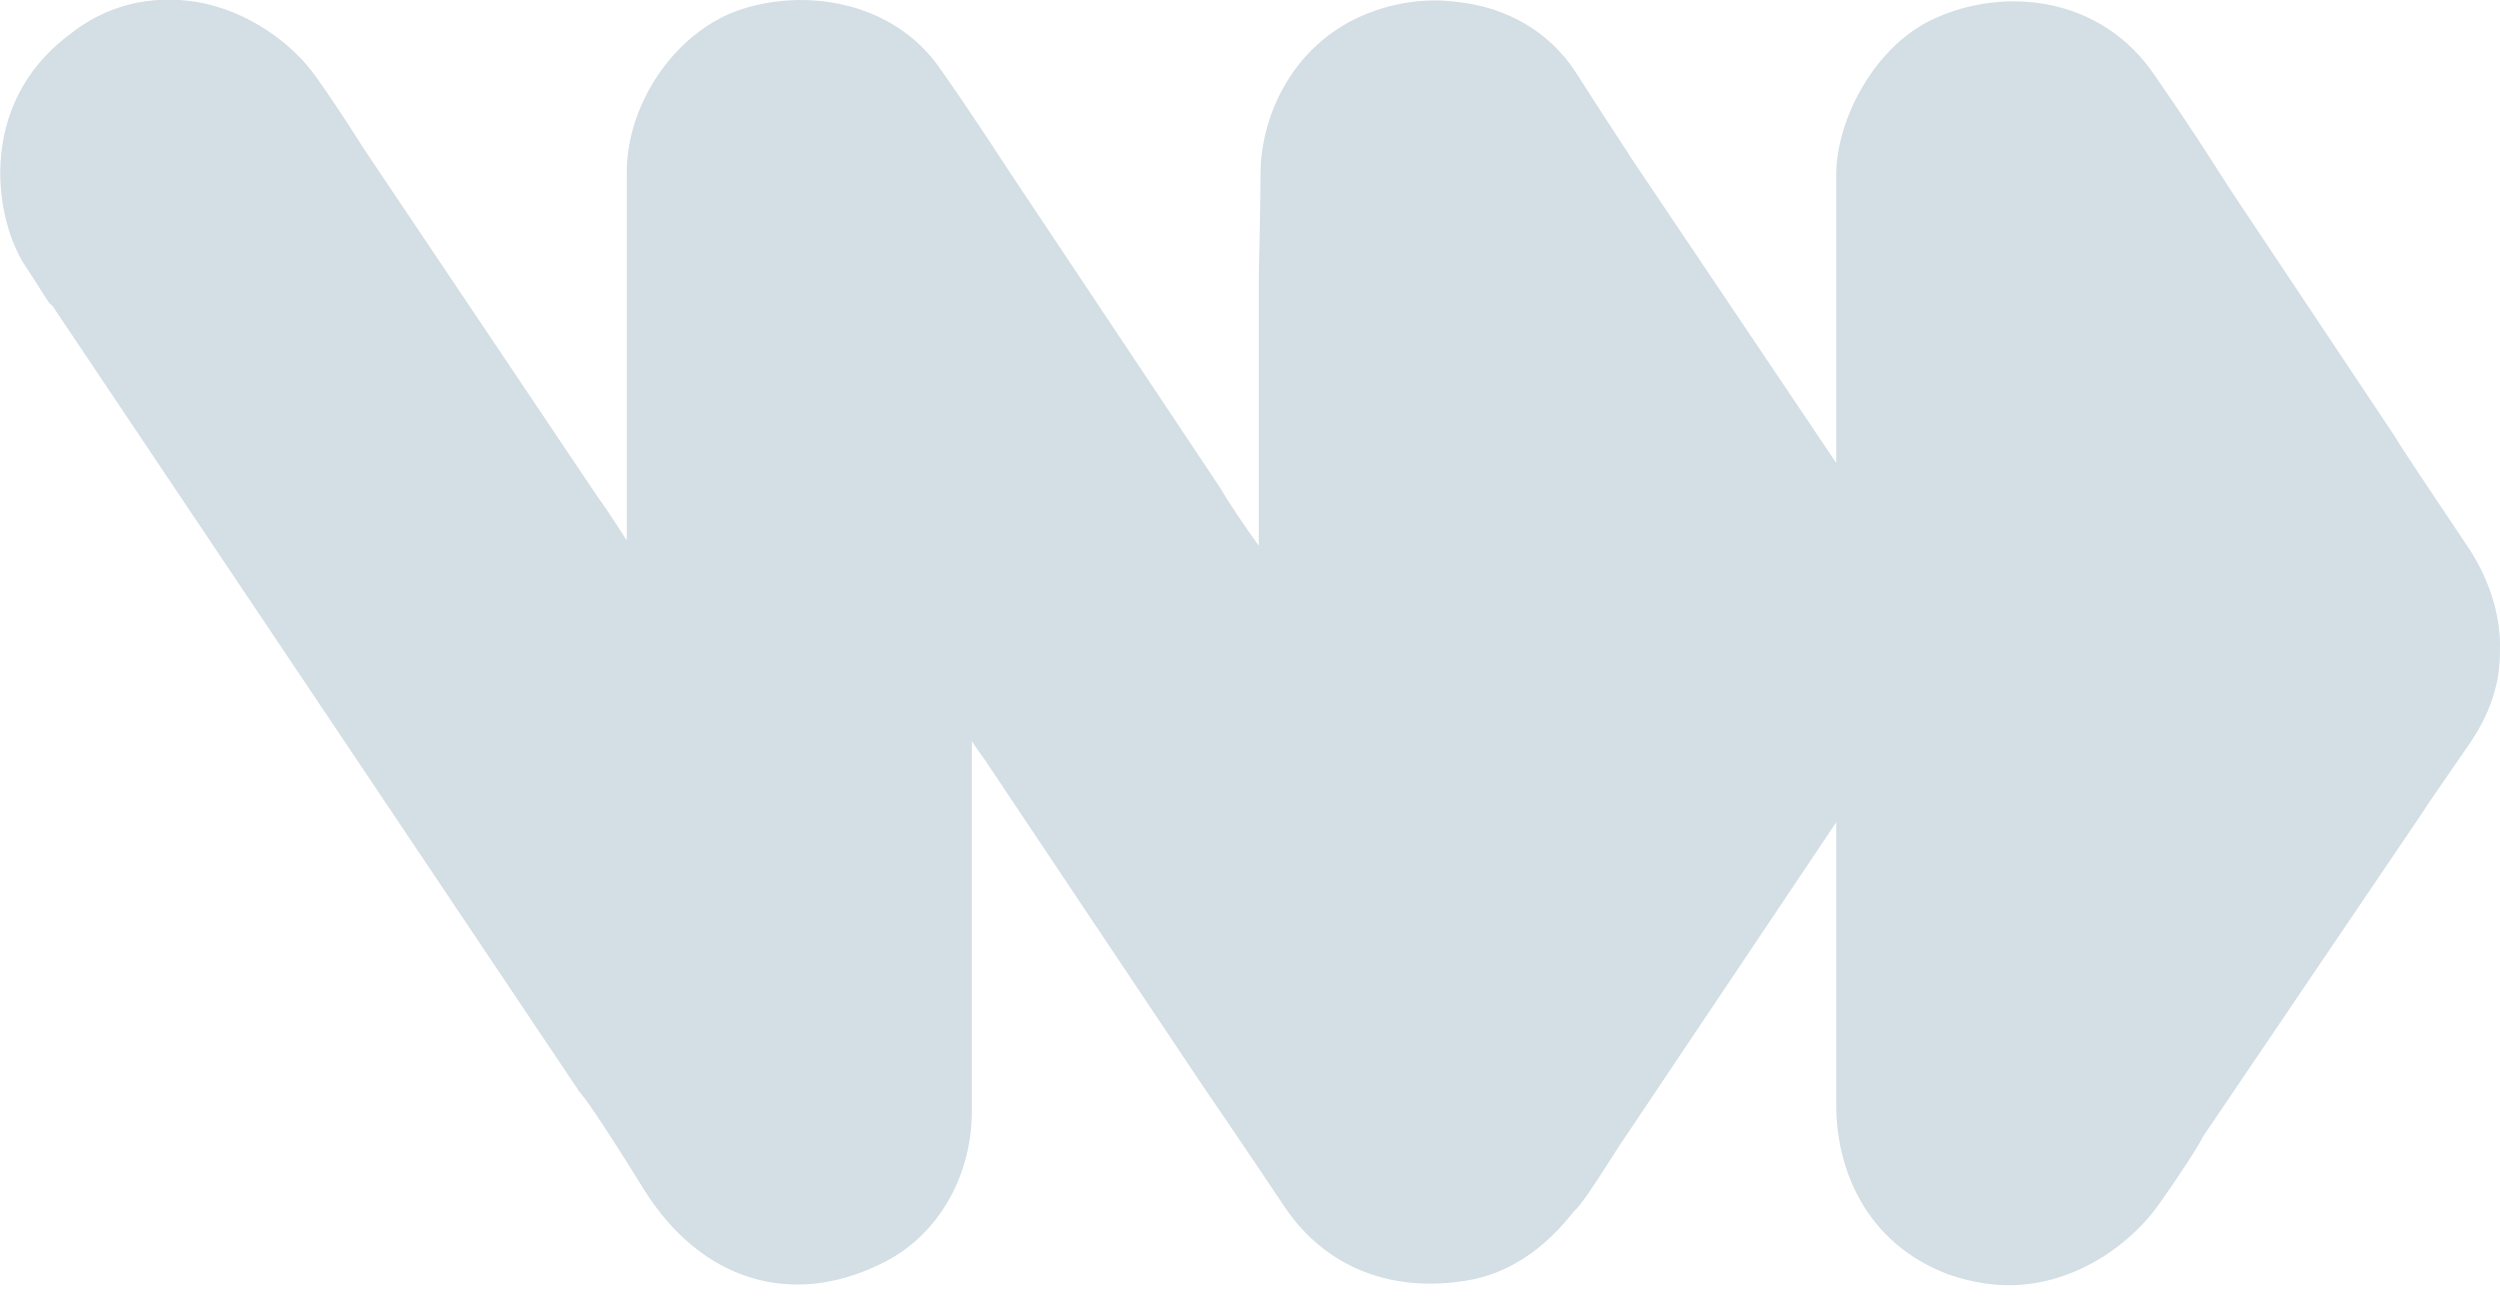 <?xml version="1.0" encoding="utf-8"?>
<!-- Generator: Adobe Illustrator 28.0.0, SVG Export Plug-In . SVG Version: 6.00 Build 0)  -->
<svg version="1.1" id="Layer_1" xmlns="http://www.w3.org/2000/svg" xmlns:xlink="http://www.w3.org/1999/xlink" x="0px" y="0px"
	 viewBox="0 0 142 74" style="enable-background:new 0 0 142 74;" xml:space="preserve">
<style type="text/css">
	.st0{fill:#D4DEE5;}
</style>
<path class="st0" d="M140.2,31.1C140.2,31.1,140.2,31.1,140.2,31.1c-1-1.5-4.1-6.1-4.1-6.2l-9.4-14.1c-0.2-0.3-2-3.2-4.3-6.5
	c-3.1-4.6-8.6-5-12.4-3.3c-3.5,1.5-5.7,5.8-5.7,8.9v16.4L92.6,8.9c-0.1-0.2-1-1.5-3.1-4.8c-1.5-2.3-3.9-3.7-6.8-4
	c-2.3-0.3-4.7,0.3-6.5,1.4c-3.4,2.1-4.6,5.8-4.6,8.3c0,1.9-0.1,5.7-0.1,5.8c0,0,0,0,0,0.1v15.3c-0.8-1.1-1.8-2.6-2.2-3.3
	c0,0,0,0,0,0L57.3,9.7c-0.2-0.3-2-3.1-3.9-5.8C50.7,0,45.6-0.7,41.9,0.6c-3.6,1.3-6.3,5.3-6.3,9.2v19.4c0,0,0,0,0,0c0,0,0,0.7,0,1.5
	c-0.7-1.1-1.5-2.3-1.6-2.4L20.7,8.5c-0.2-0.3-1.5-2.4-2.8-4.2c-1.2-1.7-3.7-3.7-6.8-4.2C8.5-0.3,6,0.3,3.9,2
	C-1.4,6-0.3,12.6,1.5,15.2c0.8,1.2,1.3,2.1,1.4,2.1c0,0,0.1,0.1,0.1,0.1l29.7,44.3c0.1,0.1,0.1,0.2,0.2,0.3c0.2,0.2,1.1,1.4,3.7,5.6
	c3.2,5.1,8.3,6.7,13.4,4.2c3.2-1.5,5.2-4.9,5.2-8.7V43.7c0-0.1,0-0.9,0-1.6c0.4,0.6,0.7,1,0.7,1l12.3,18.4c0,0,2.8,4.1,4.8,7.1
	c2.3,3.4,6.1,4.9,10.5,4.1c3.2-0.6,5.1-2.9,5.9-3.9c0.1-0.1,0.1-0.1,0.2-0.2c0.7-0.8,2.2-3.3,2.7-4l12-17.9v11.2c0,0,0,3.5,0,4.9
	c0,0,0,0,0,0c0,3.5,1.6,7.8,6.4,9.6c1.2,0.4,2.3,0.6,3.4,0.6c3.9,0,7.1-2.5,8.6-4.7c1-1.4,2.3-3.4,2.4-3.7L137.7,46
	c0.1-0.2,1.3-1.9,2.6-3.8c1.7-2.5,1.7-4.5,1.7-5.4l0-0.2C142,35.3,141.6,33.2,140.2,31.1L140.2,31.1z"/>
</svg>
